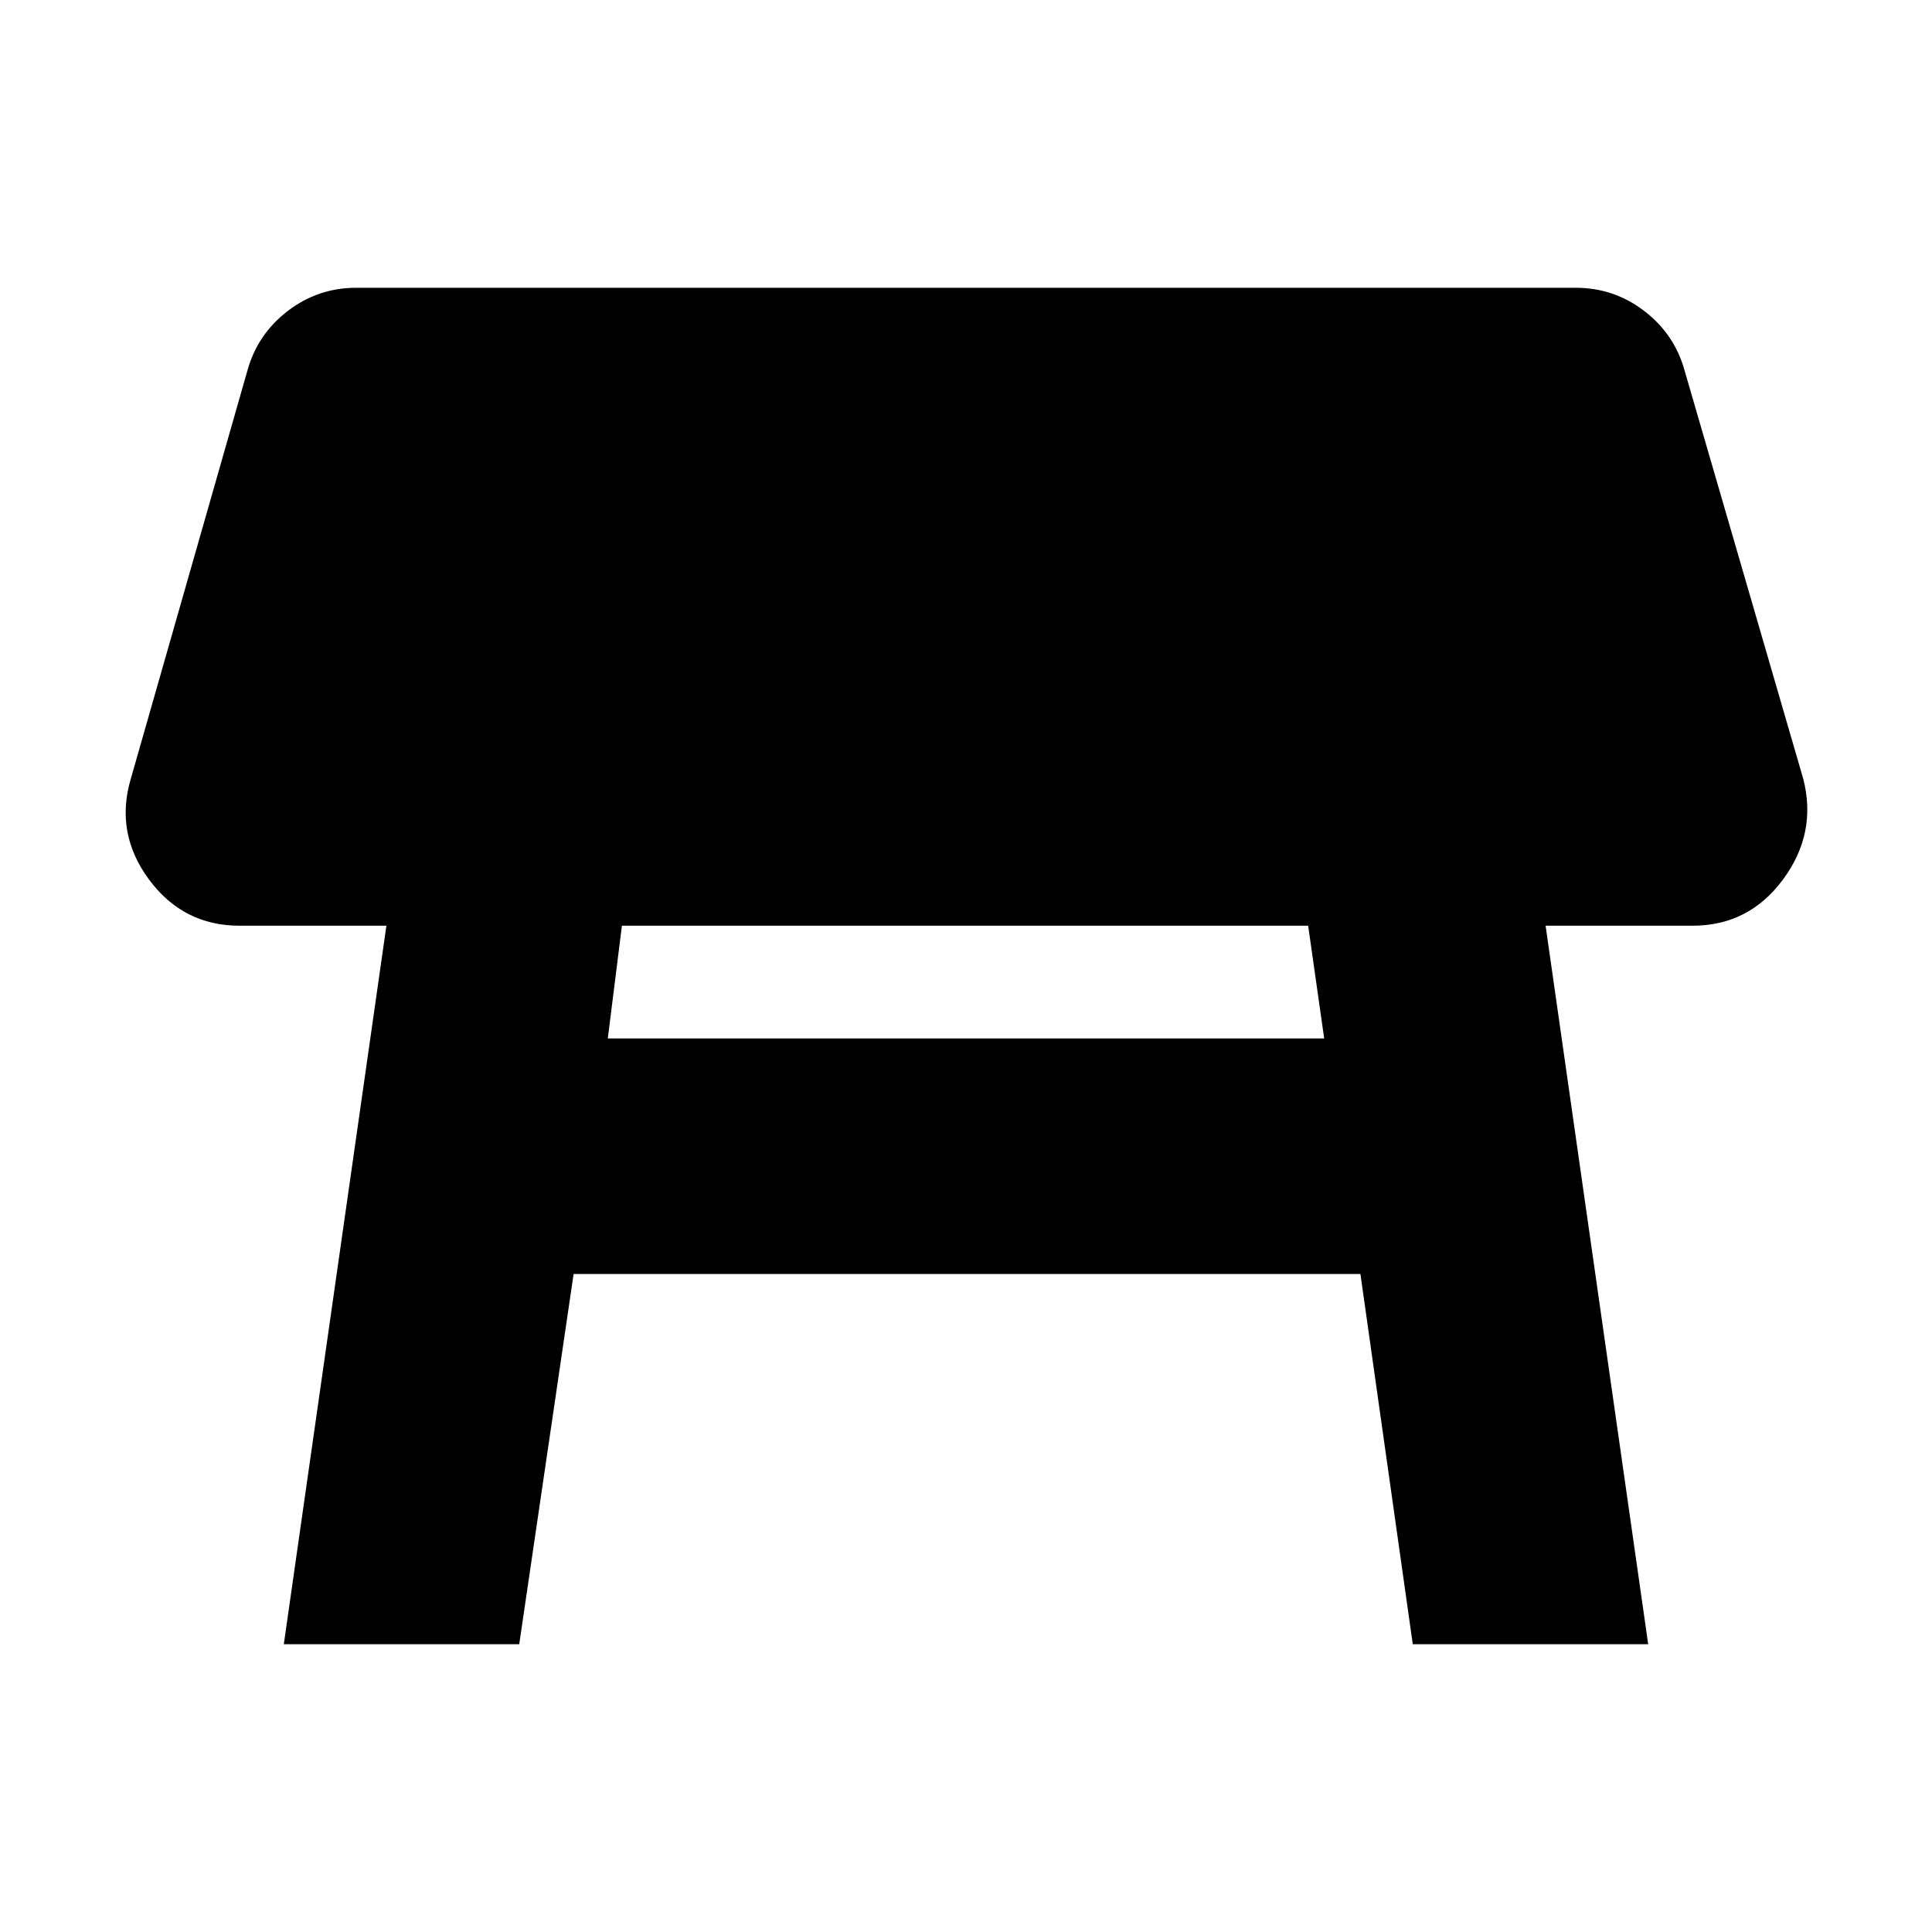 <svg xmlns="http://www.w3.org/2000/svg" height="20" width="20"><path d="M2.938 17.021 4 9.583H2.479q-.583 0-.937-.479-.354-.479-.188-1.042l1.208-4.229q.105-.375.417-.614.313-.24.709-.24h12.624q.396 0 .709.24.312.239.417.614l1.229 4.229q.145.563-.209 1.042-.354.479-.937.479H16l1.062 7.438h-2.437l-.542-3.833H5.938l-.563 3.833Zm10.604-7.438H6.438l-.146 1.167h7.416Z"/></svg>
